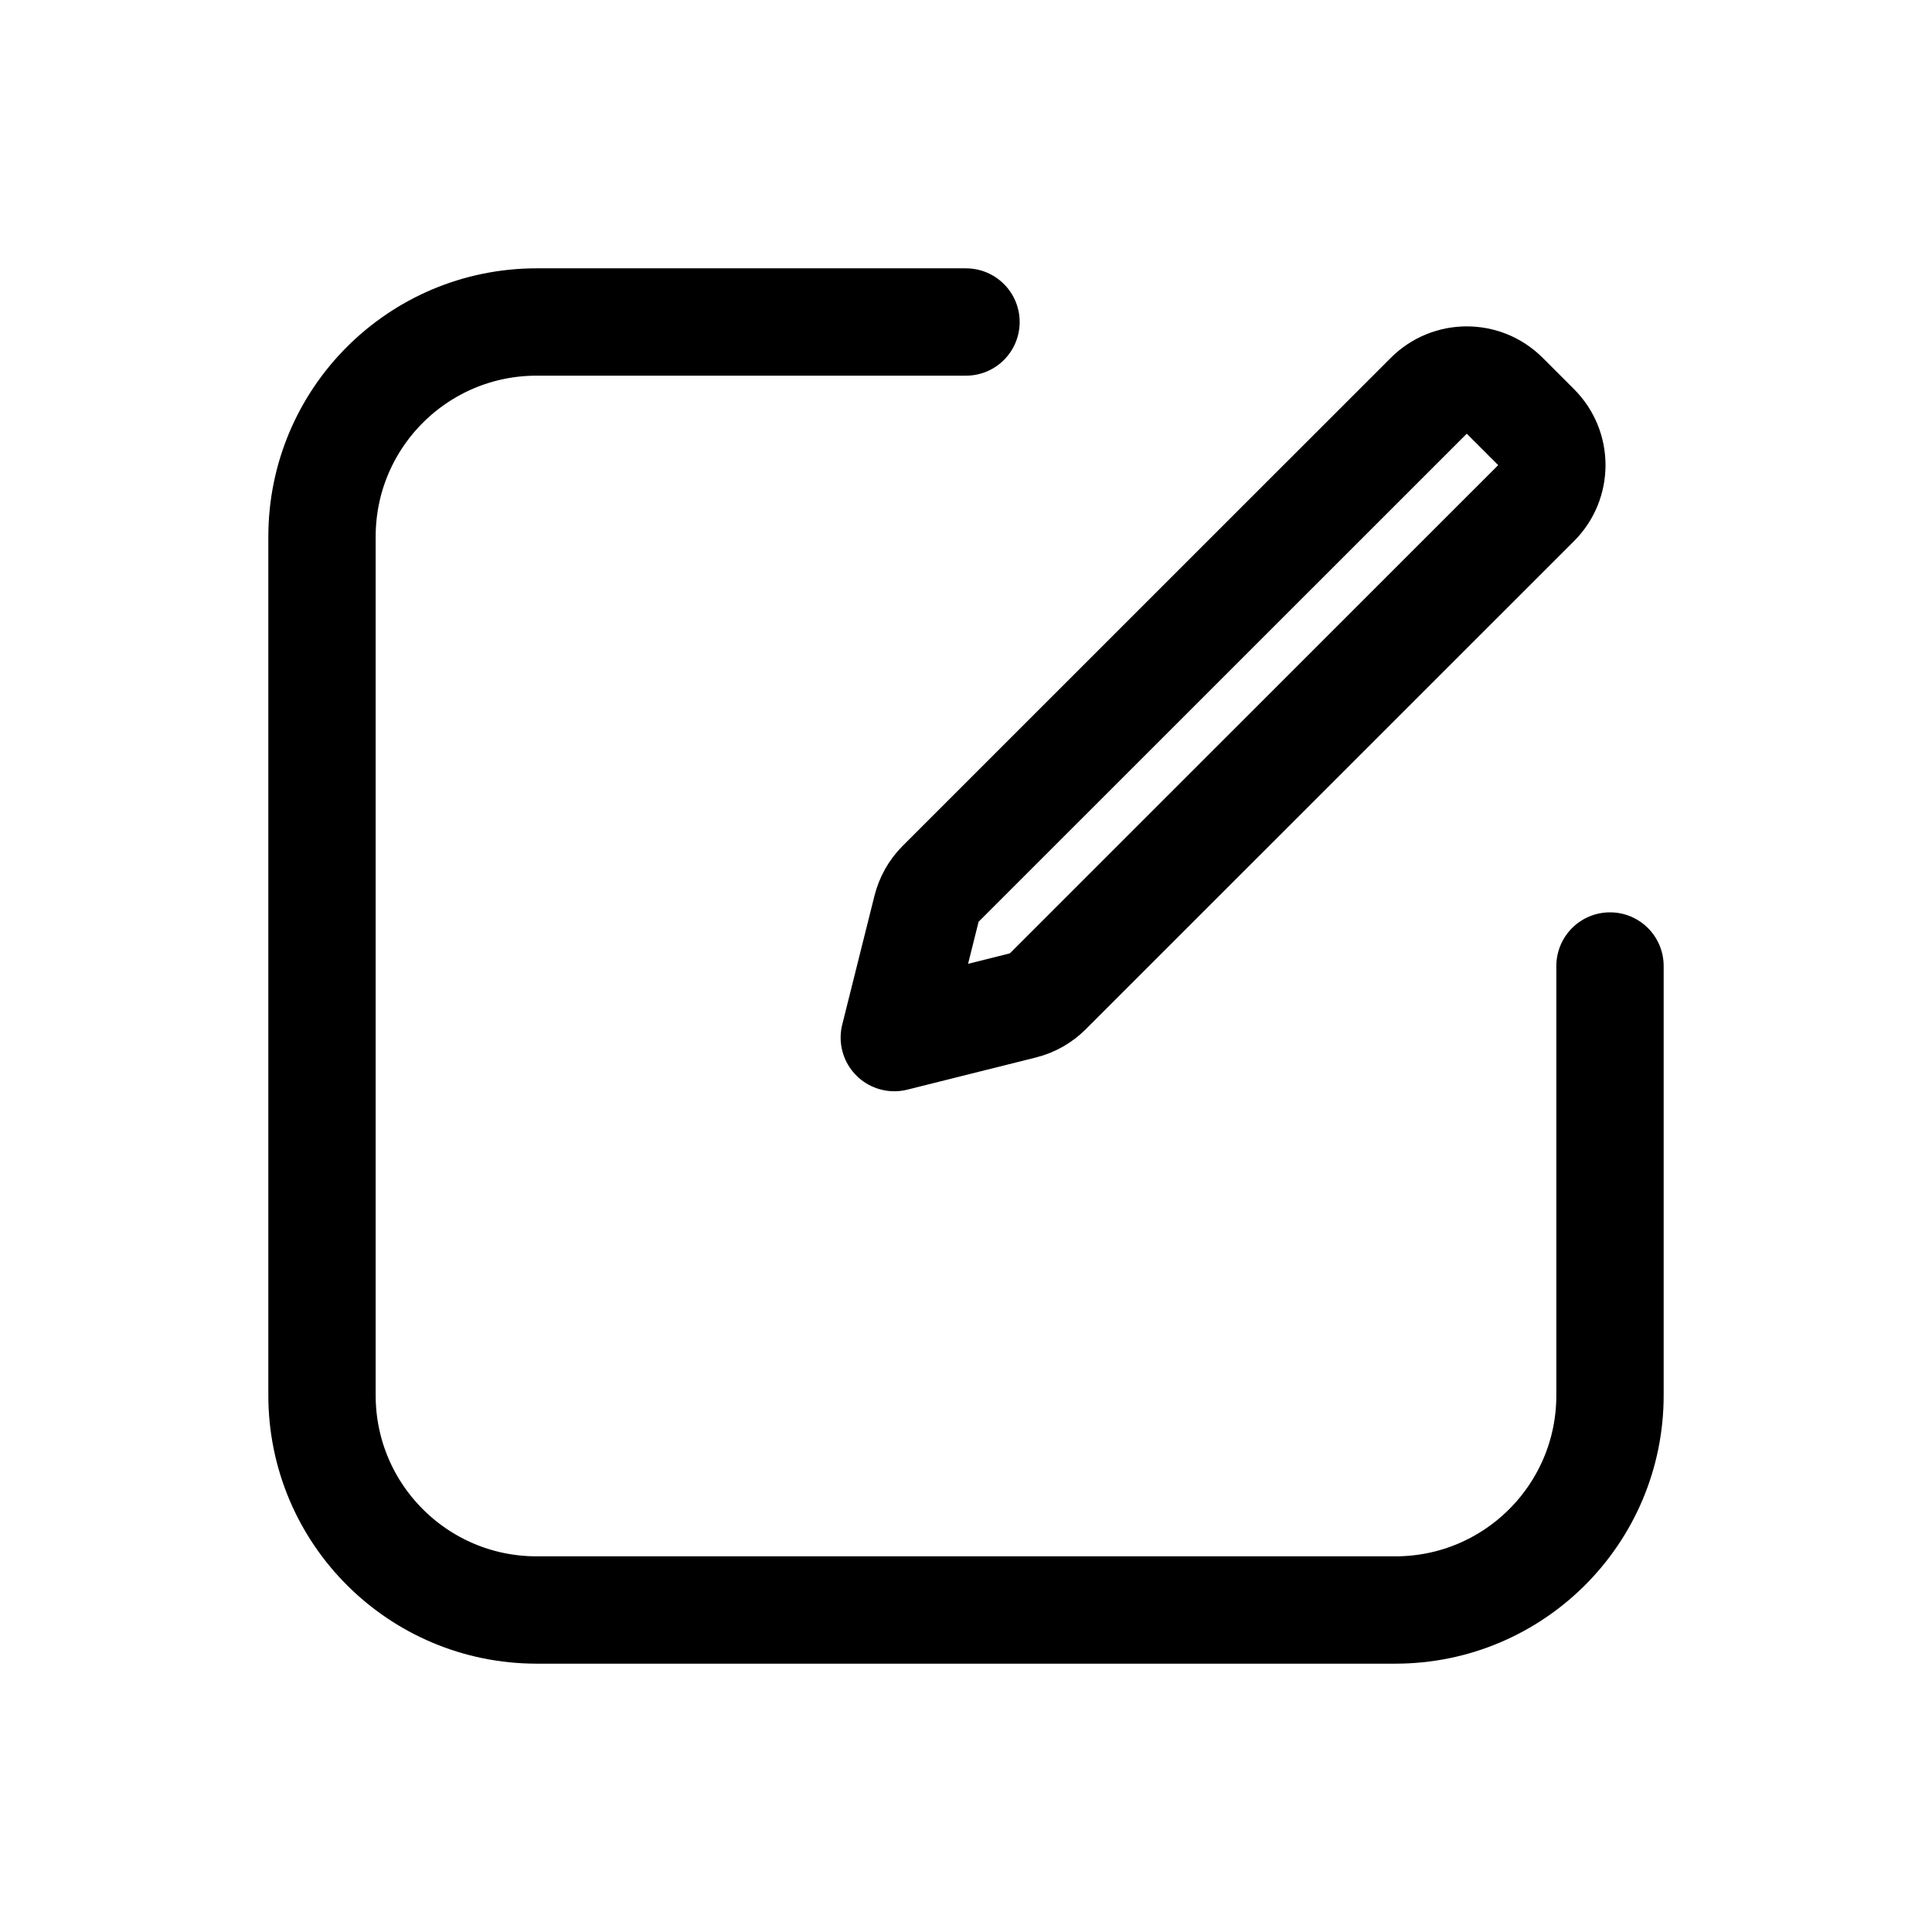 <svg width="18" height="18" viewBox="0 0 18 18" fill="none" xmlns="http://www.w3.org/2000/svg">
<path d="M8.632 8.468L8.332 9.667L9.531 9.367C9.619 9.345 9.699 9.299 9.763 9.235L14.312 4.687C14.507 4.492 14.507 4.175 14.312 3.98L14.019 3.687C13.824 3.492 13.507 3.492 13.312 3.687L8.763 8.235C8.699 8.299 8.654 8.38 8.632 8.468Z" stroke="black" stroke-linejoin="round"/>
<path d="M9 3H5C3.895 3 3 3.895 3 5V13C3 14.105 3.895 15 5 15H13C14.105 15 15 14.105 15 13V9" stroke="black" stroke-linecap="round"/>
</svg>

